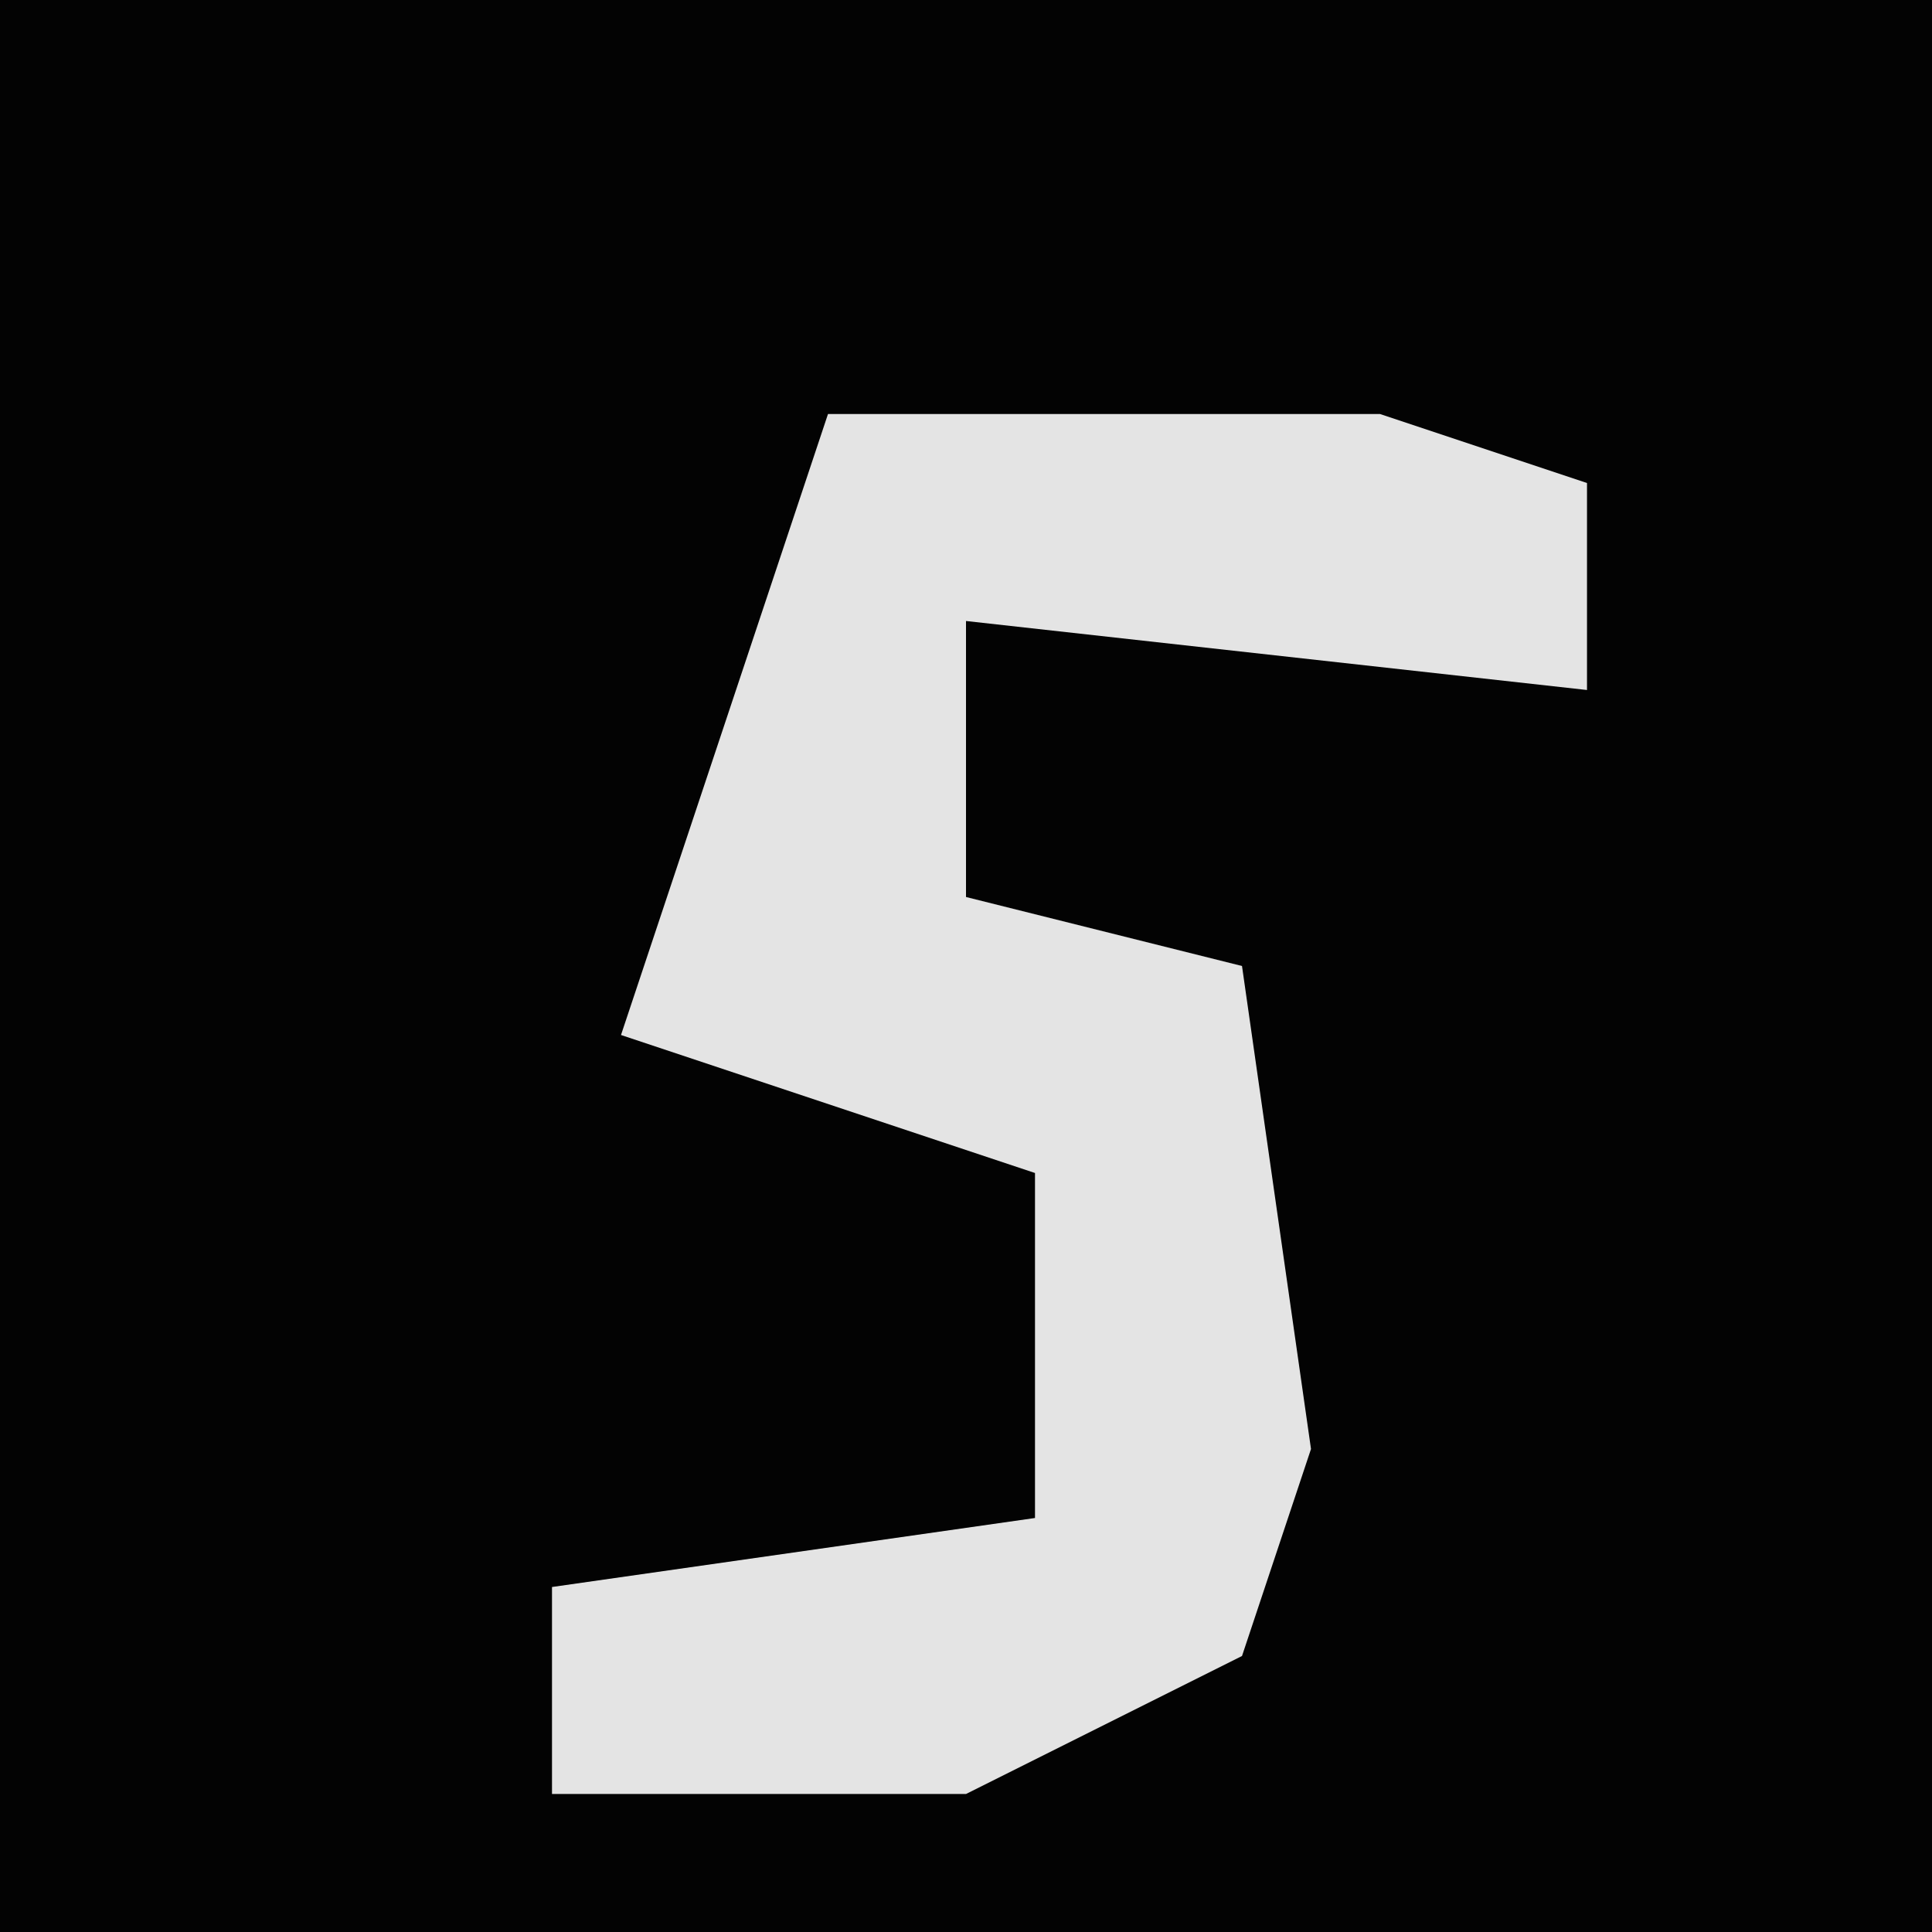 <?xml version="1.0" encoding="UTF-8"?>
<svg version="1.1" xmlns="http://www.w3.org/2000/svg" width="28" height="28">
<path d="M0,0 L28,0 L28,28 L0,28 Z " fill="#030303" transform="translate(0,0)"/>
<path d="M0,0 L8,0 L11,1 L11,4 L2,3 L2,7 L6,8 L7,15 L6,18 L2,20 L-4,20 L-4,17 L3,16 L3,11 L-3,9 Z " fill="#E4E4E4" transform="translate(12,6)"/>
</svg>
